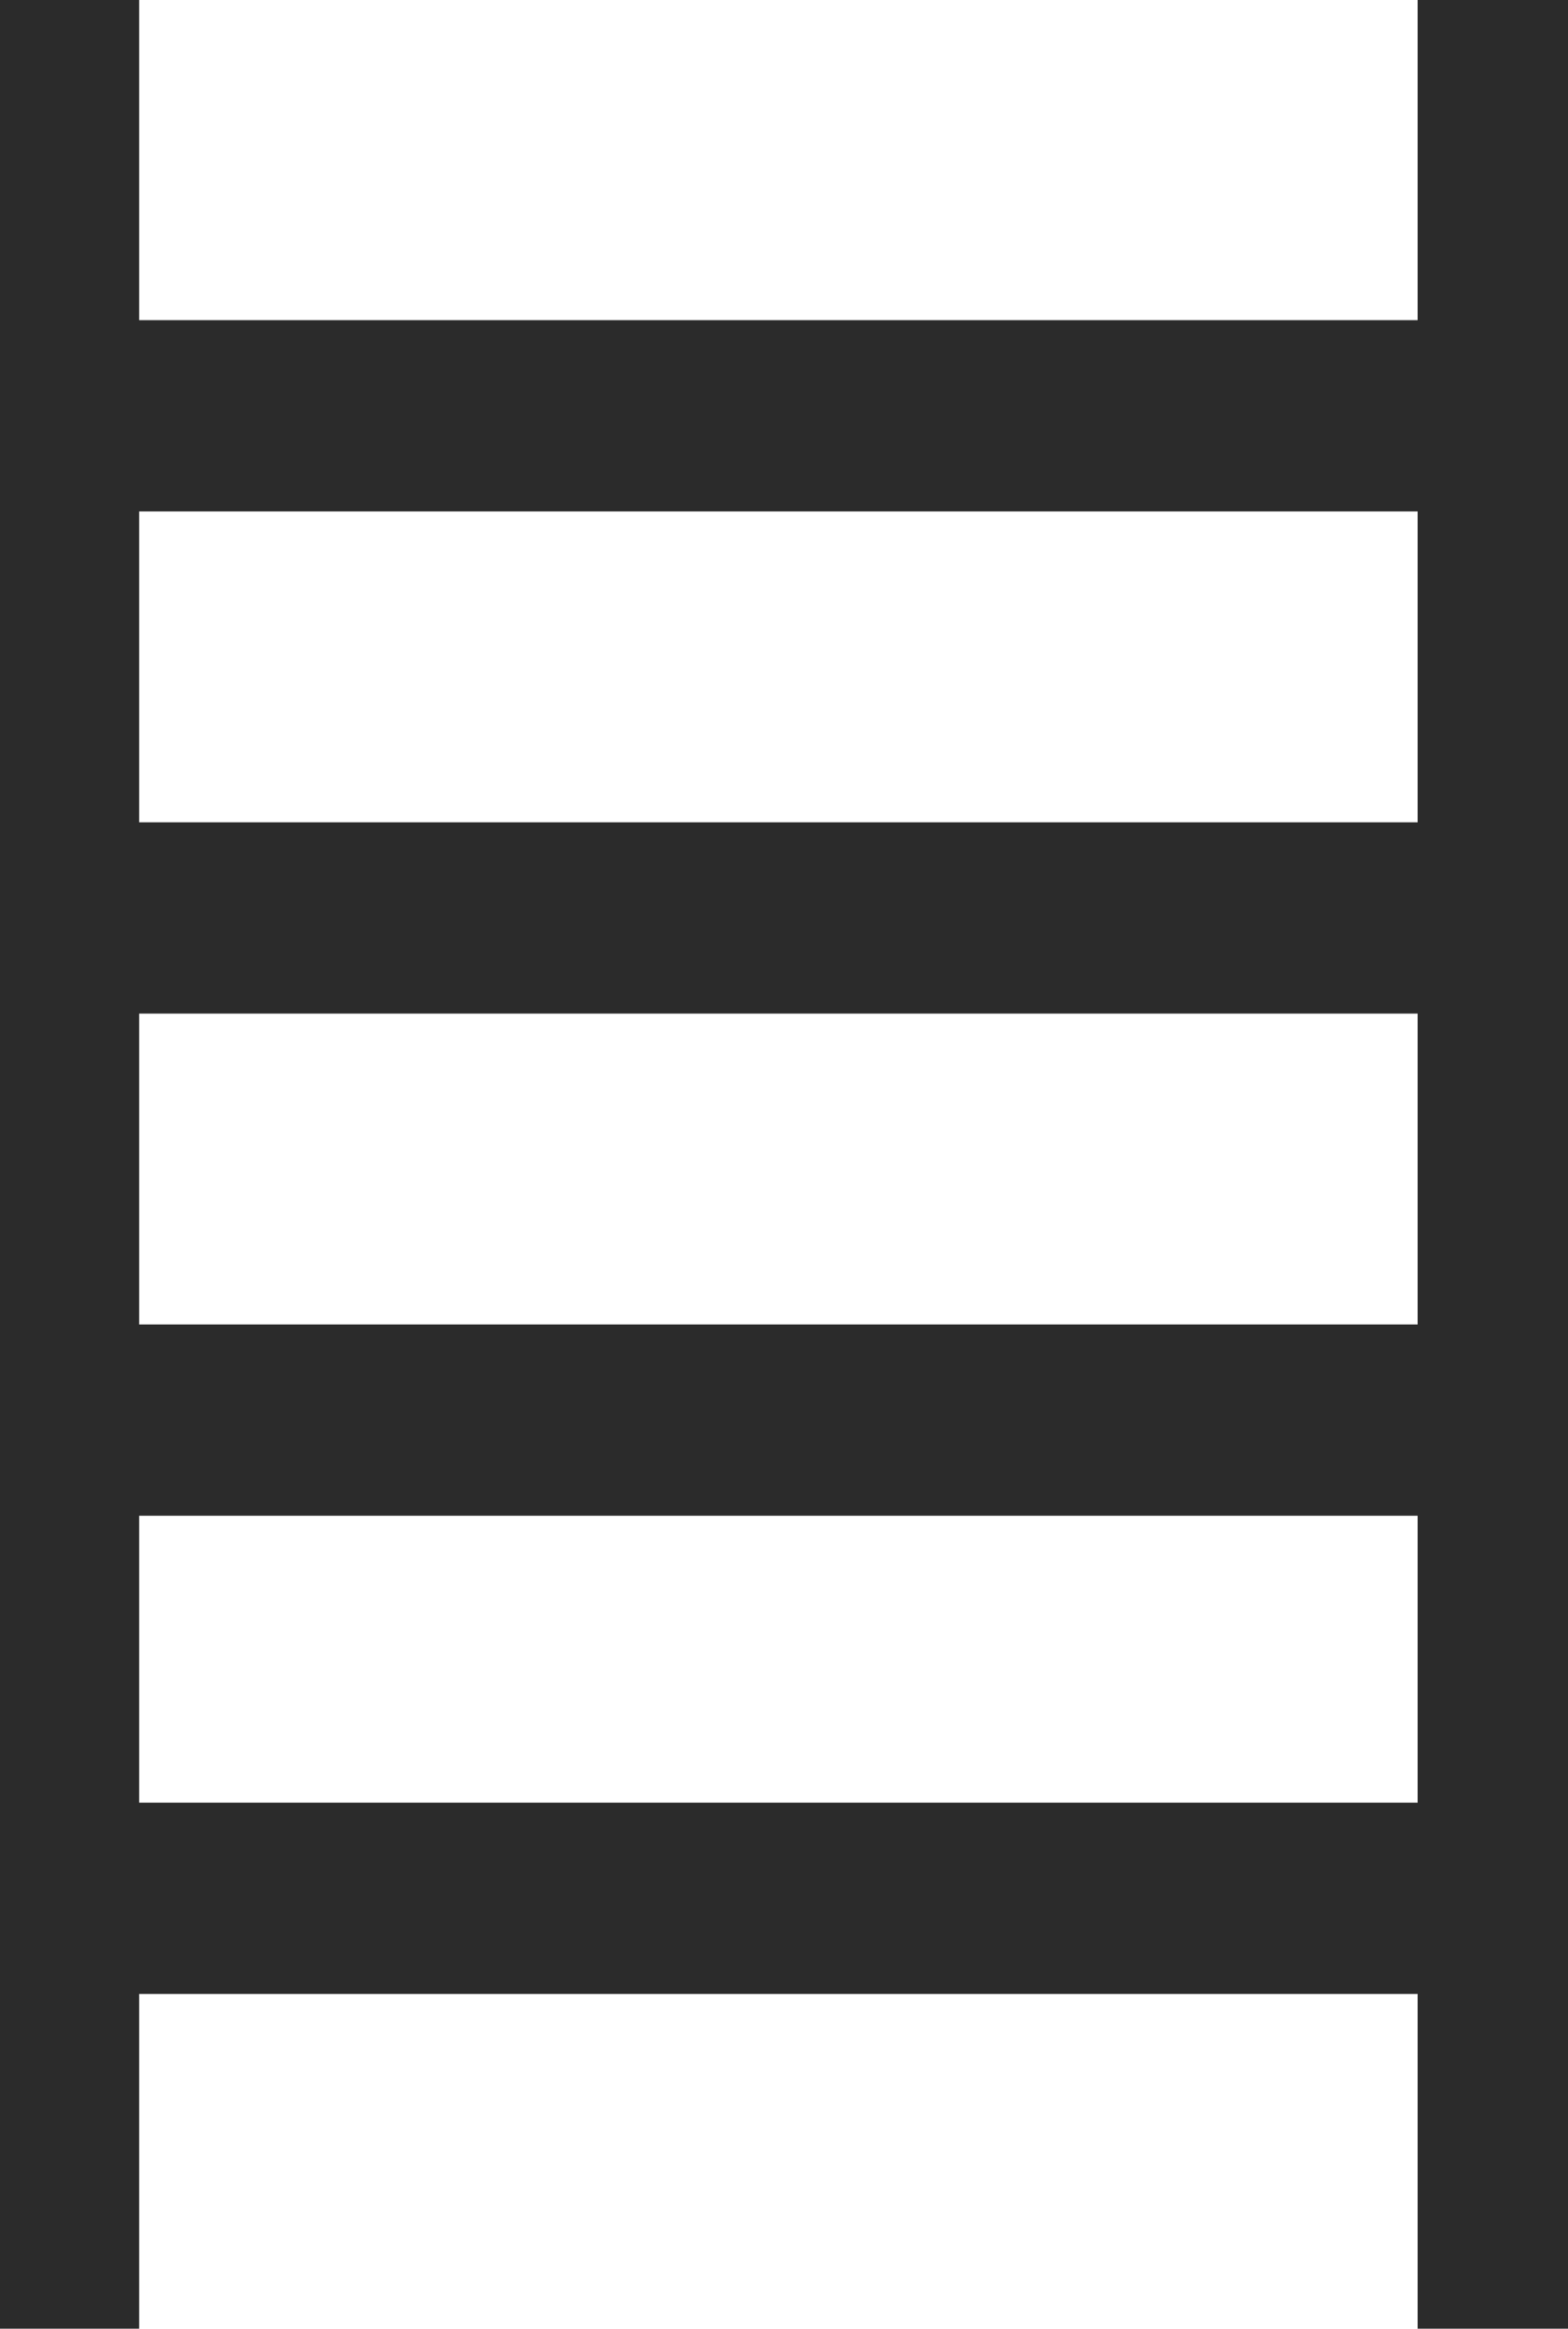 <svg id="Layer_1" data-name="Layer 1" xmlns="http://www.w3.org/2000/svg" viewBox="0 0 65.6 97.39"><defs><style>.cls-1{fill:#2b2b2b;}</style></defs><title>ladder</title><rect class="cls-1" x="-0.47" y="-1.61" width="6.29" height="99"/><rect class="cls-1" x="28.96" y="-15.25" width="8" height="65.29" transform="translate(15.57 50.35) rotate(-90)"/><rect class="cls-1" x="28.96" y="5.75" width="8" height="65.29" transform="translate(-5.43 71.35) rotate(-90)"/><rect class="cls-1" x="28.96" y="26.75" width="8" height="65.29" transform="translate(-26.43 92.35) rotate(-90)"/><rect class="cls-1" x="28.96" y="46.75" width="8" height="65.29" transform="translate(-46.43 112.35) rotate(-90)"/><rect class="cls-1" x="59.31" y="-1.61" width="6.29" height="99"/></svg>